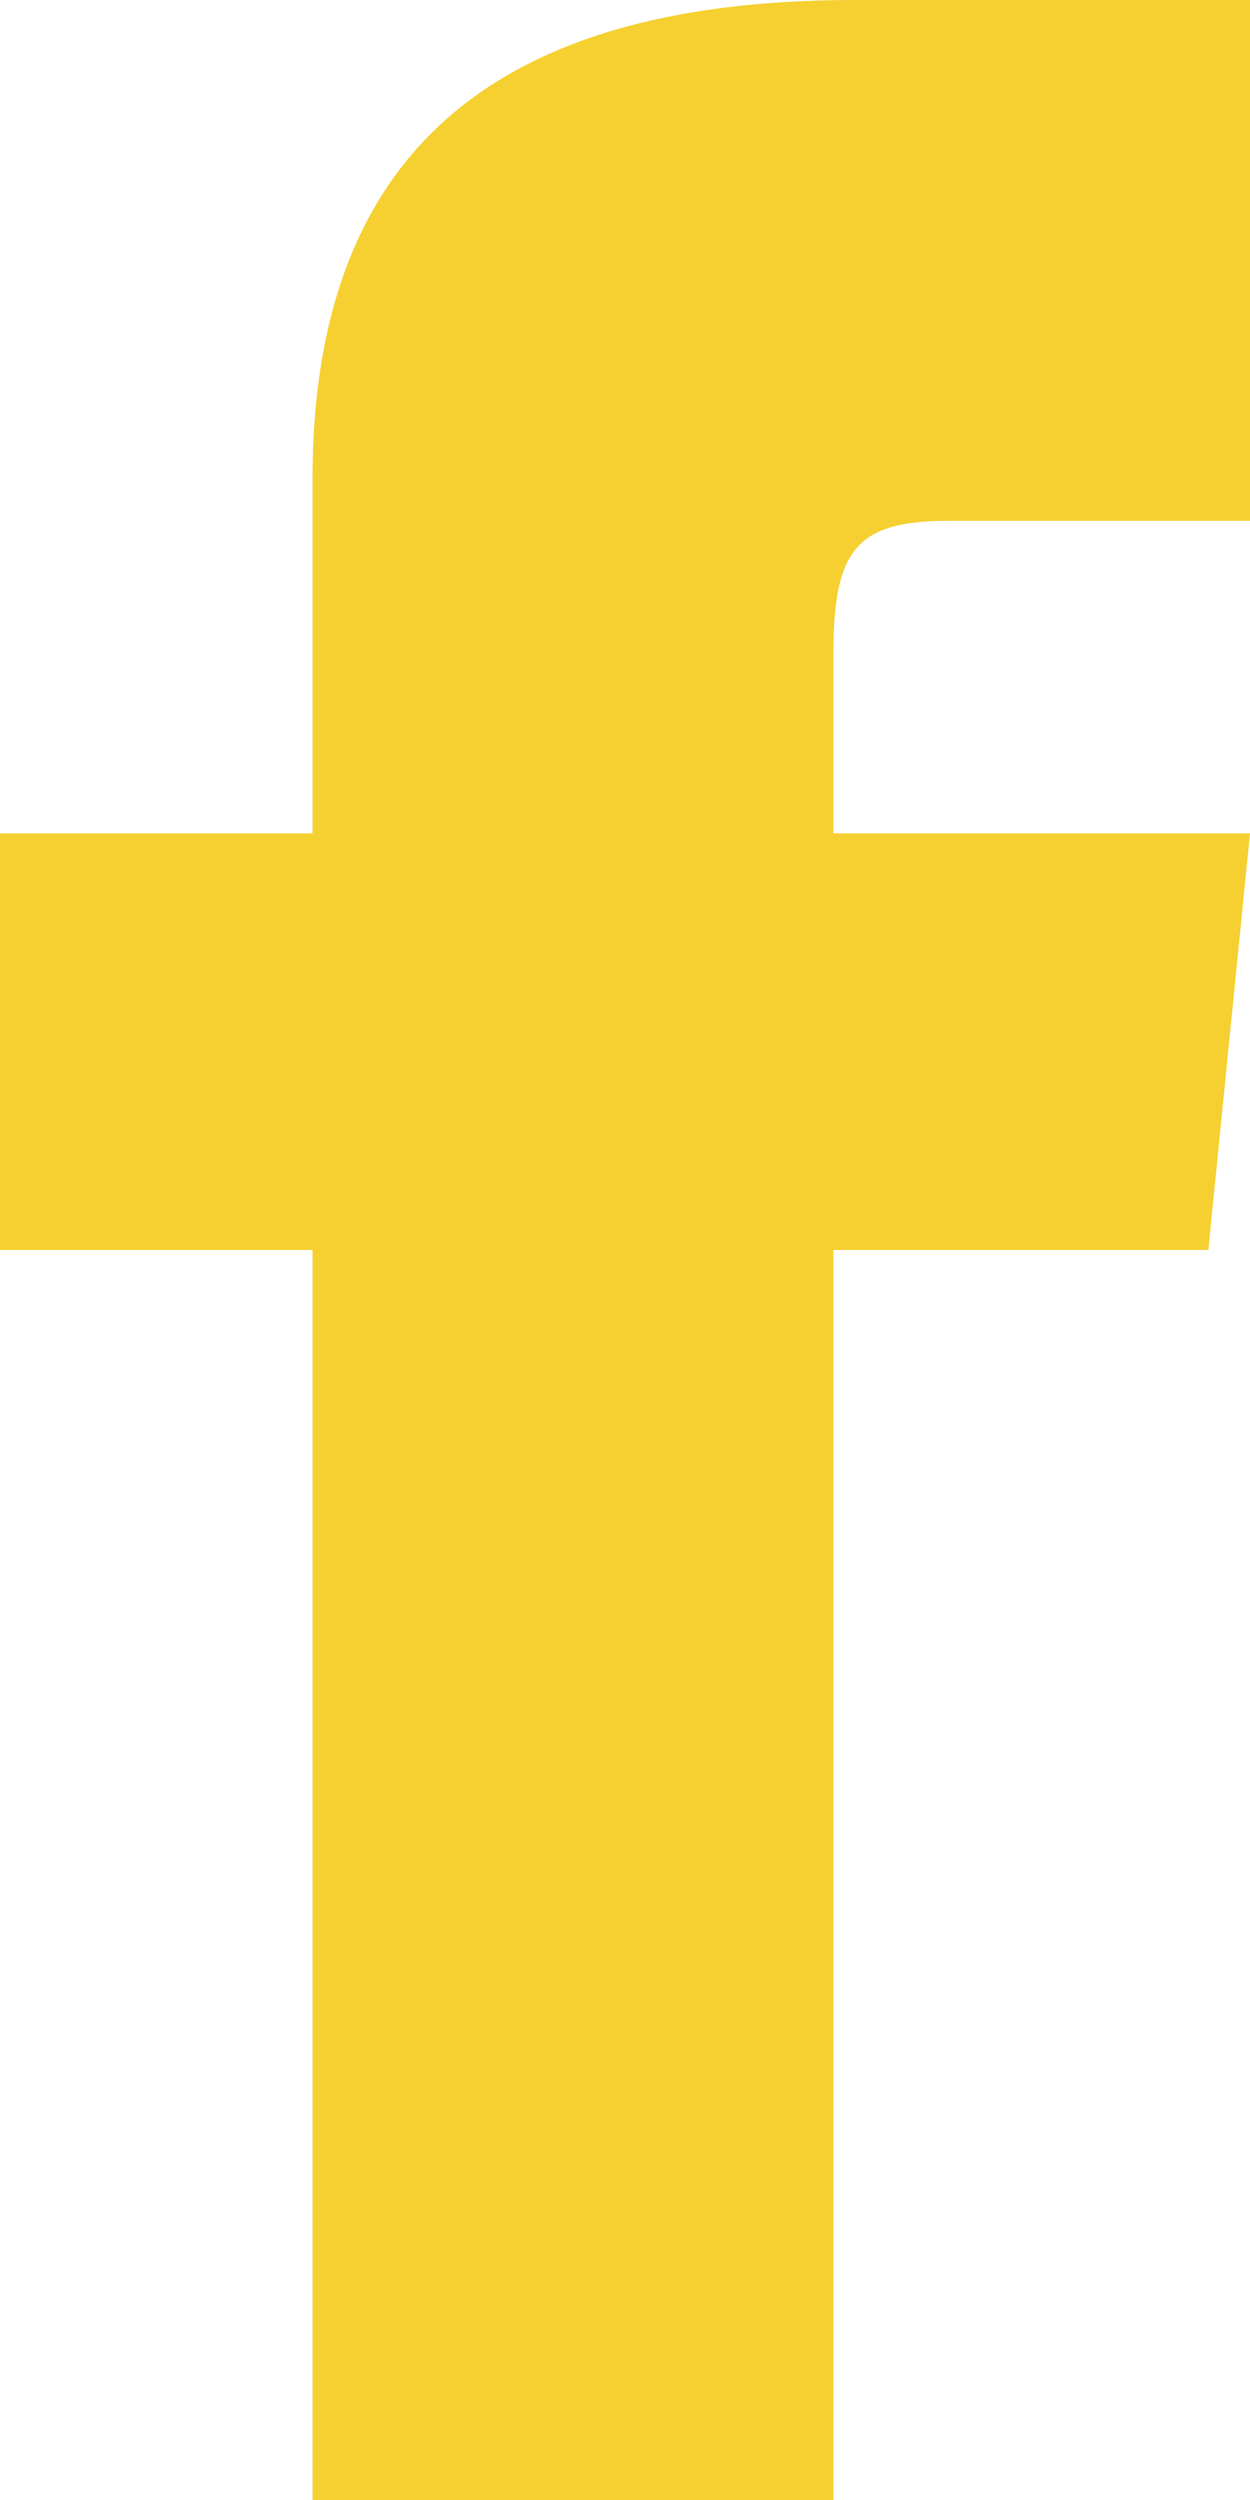 <svg id="Слой_1" data-name="Слой 1" xmlns="http://www.w3.org/2000/svg" viewBox="0 0 12 24">
  <defs>
    <style>
      .cls-1 {
        fill: #f5d030;
      }
    </style>
  </defs>
  <title>facebook_hover</title>
  <g id="Слой_1-2" data-name="Слой 1-2">
    <path class="cls-1" d="M3,8H0v4H3V24H8V12h3.6L12,8H8V6.3C8,5.3,8.2,5,9.1,5H12V0H8.2C4.6,0,3,1.6,3,4.6V8Z" transform="translate(0 0)"/>
  </g>
</svg>
